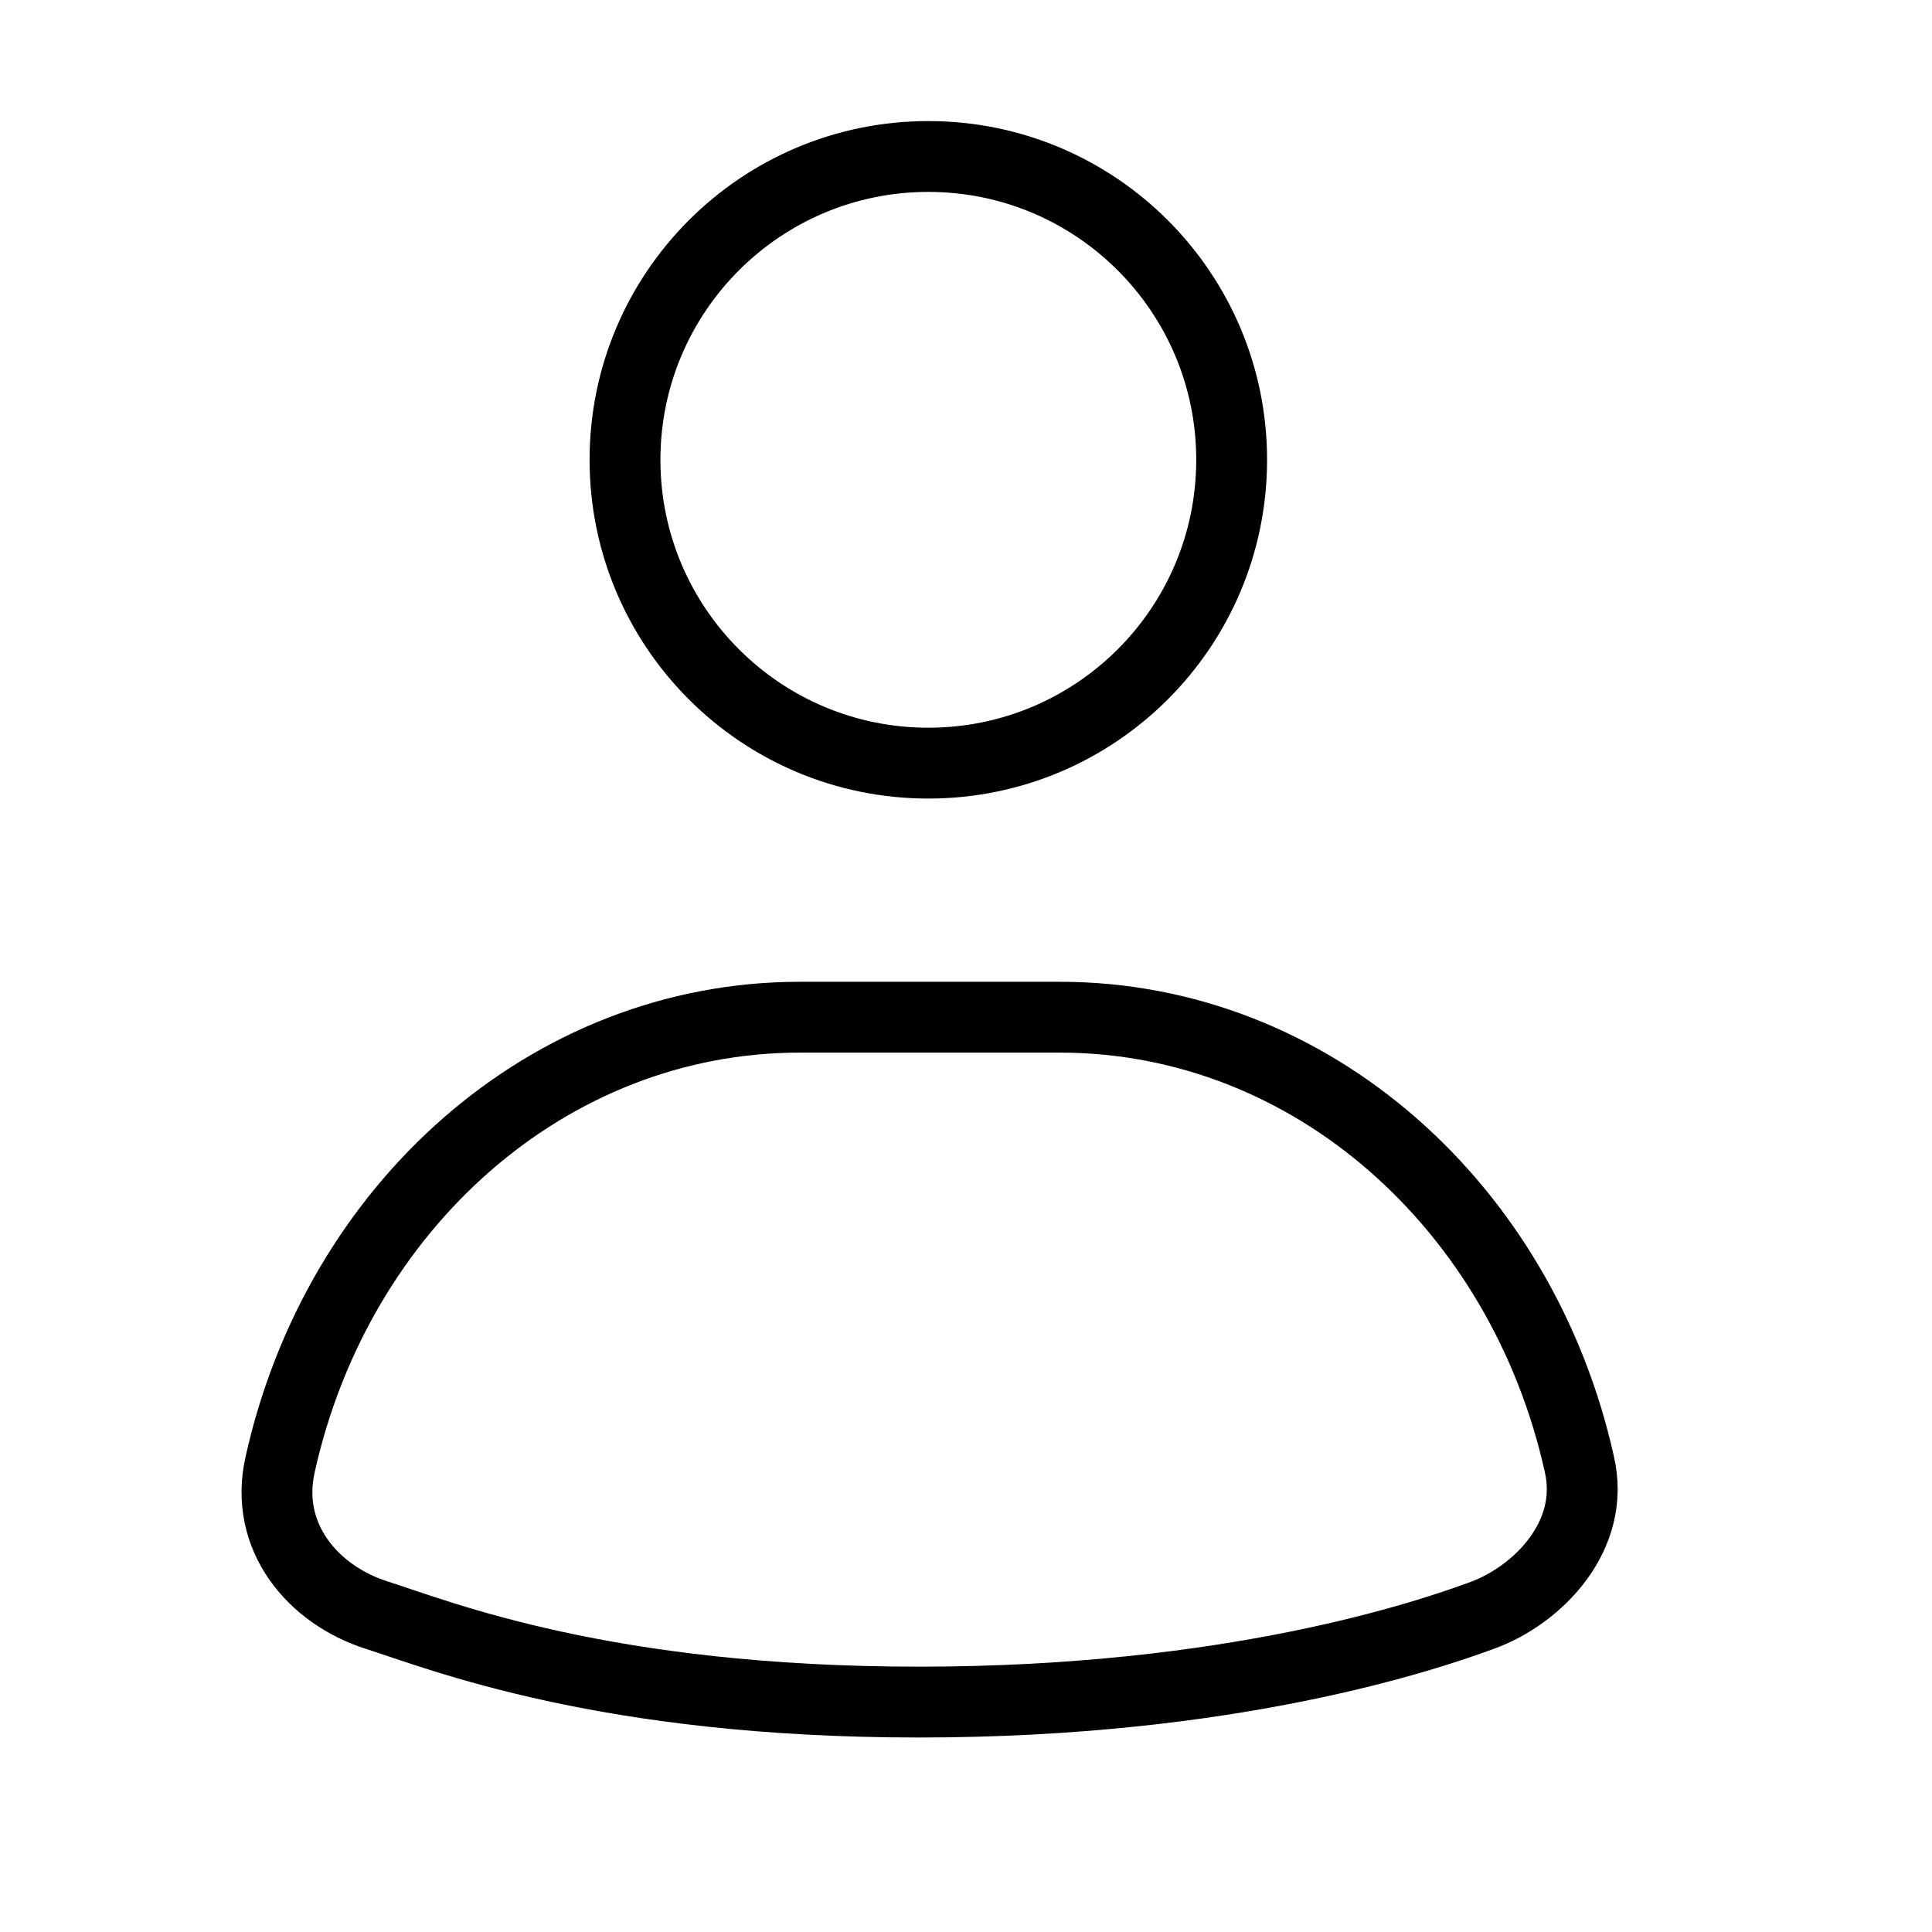 <svg width="30" height="30" viewBox="0 0 30 30" fill="none" xmlns="http://www.w3.org/2000/svg">
<path fill-rule="evenodd" clip-rule="evenodd" d="M23.025 25.08C23.88 24.765 24.78 23.85 24.525 22.74C23.64 18.75 20.37 15.795 16.455 15.795H12.42C8.505 15.795 5.235 18.75 4.35 22.74C4.095 23.865 4.86 24.765 5.85 25.08C6.84 25.395 9.39 26.43 14.265 26.43C19.14 26.43 22.17 25.395 23.025 25.08Z" stroke="black" stroke-width="1.1" stroke-linecap="round" stroke-linejoin="round"/>
<path d="M14.415 11.85C17.016 11.85 19.125 9.741 19.125 7.14C19.125 4.539 17.016 2.43 14.415 2.43C11.814 2.43 9.705 4.539 9.705 7.14C9.705 9.741 11.814 11.85 14.415 11.85Z" stroke="black" stroke-width="1.1" stroke-linecap="round" stroke-linejoin="round"/>
</svg>
